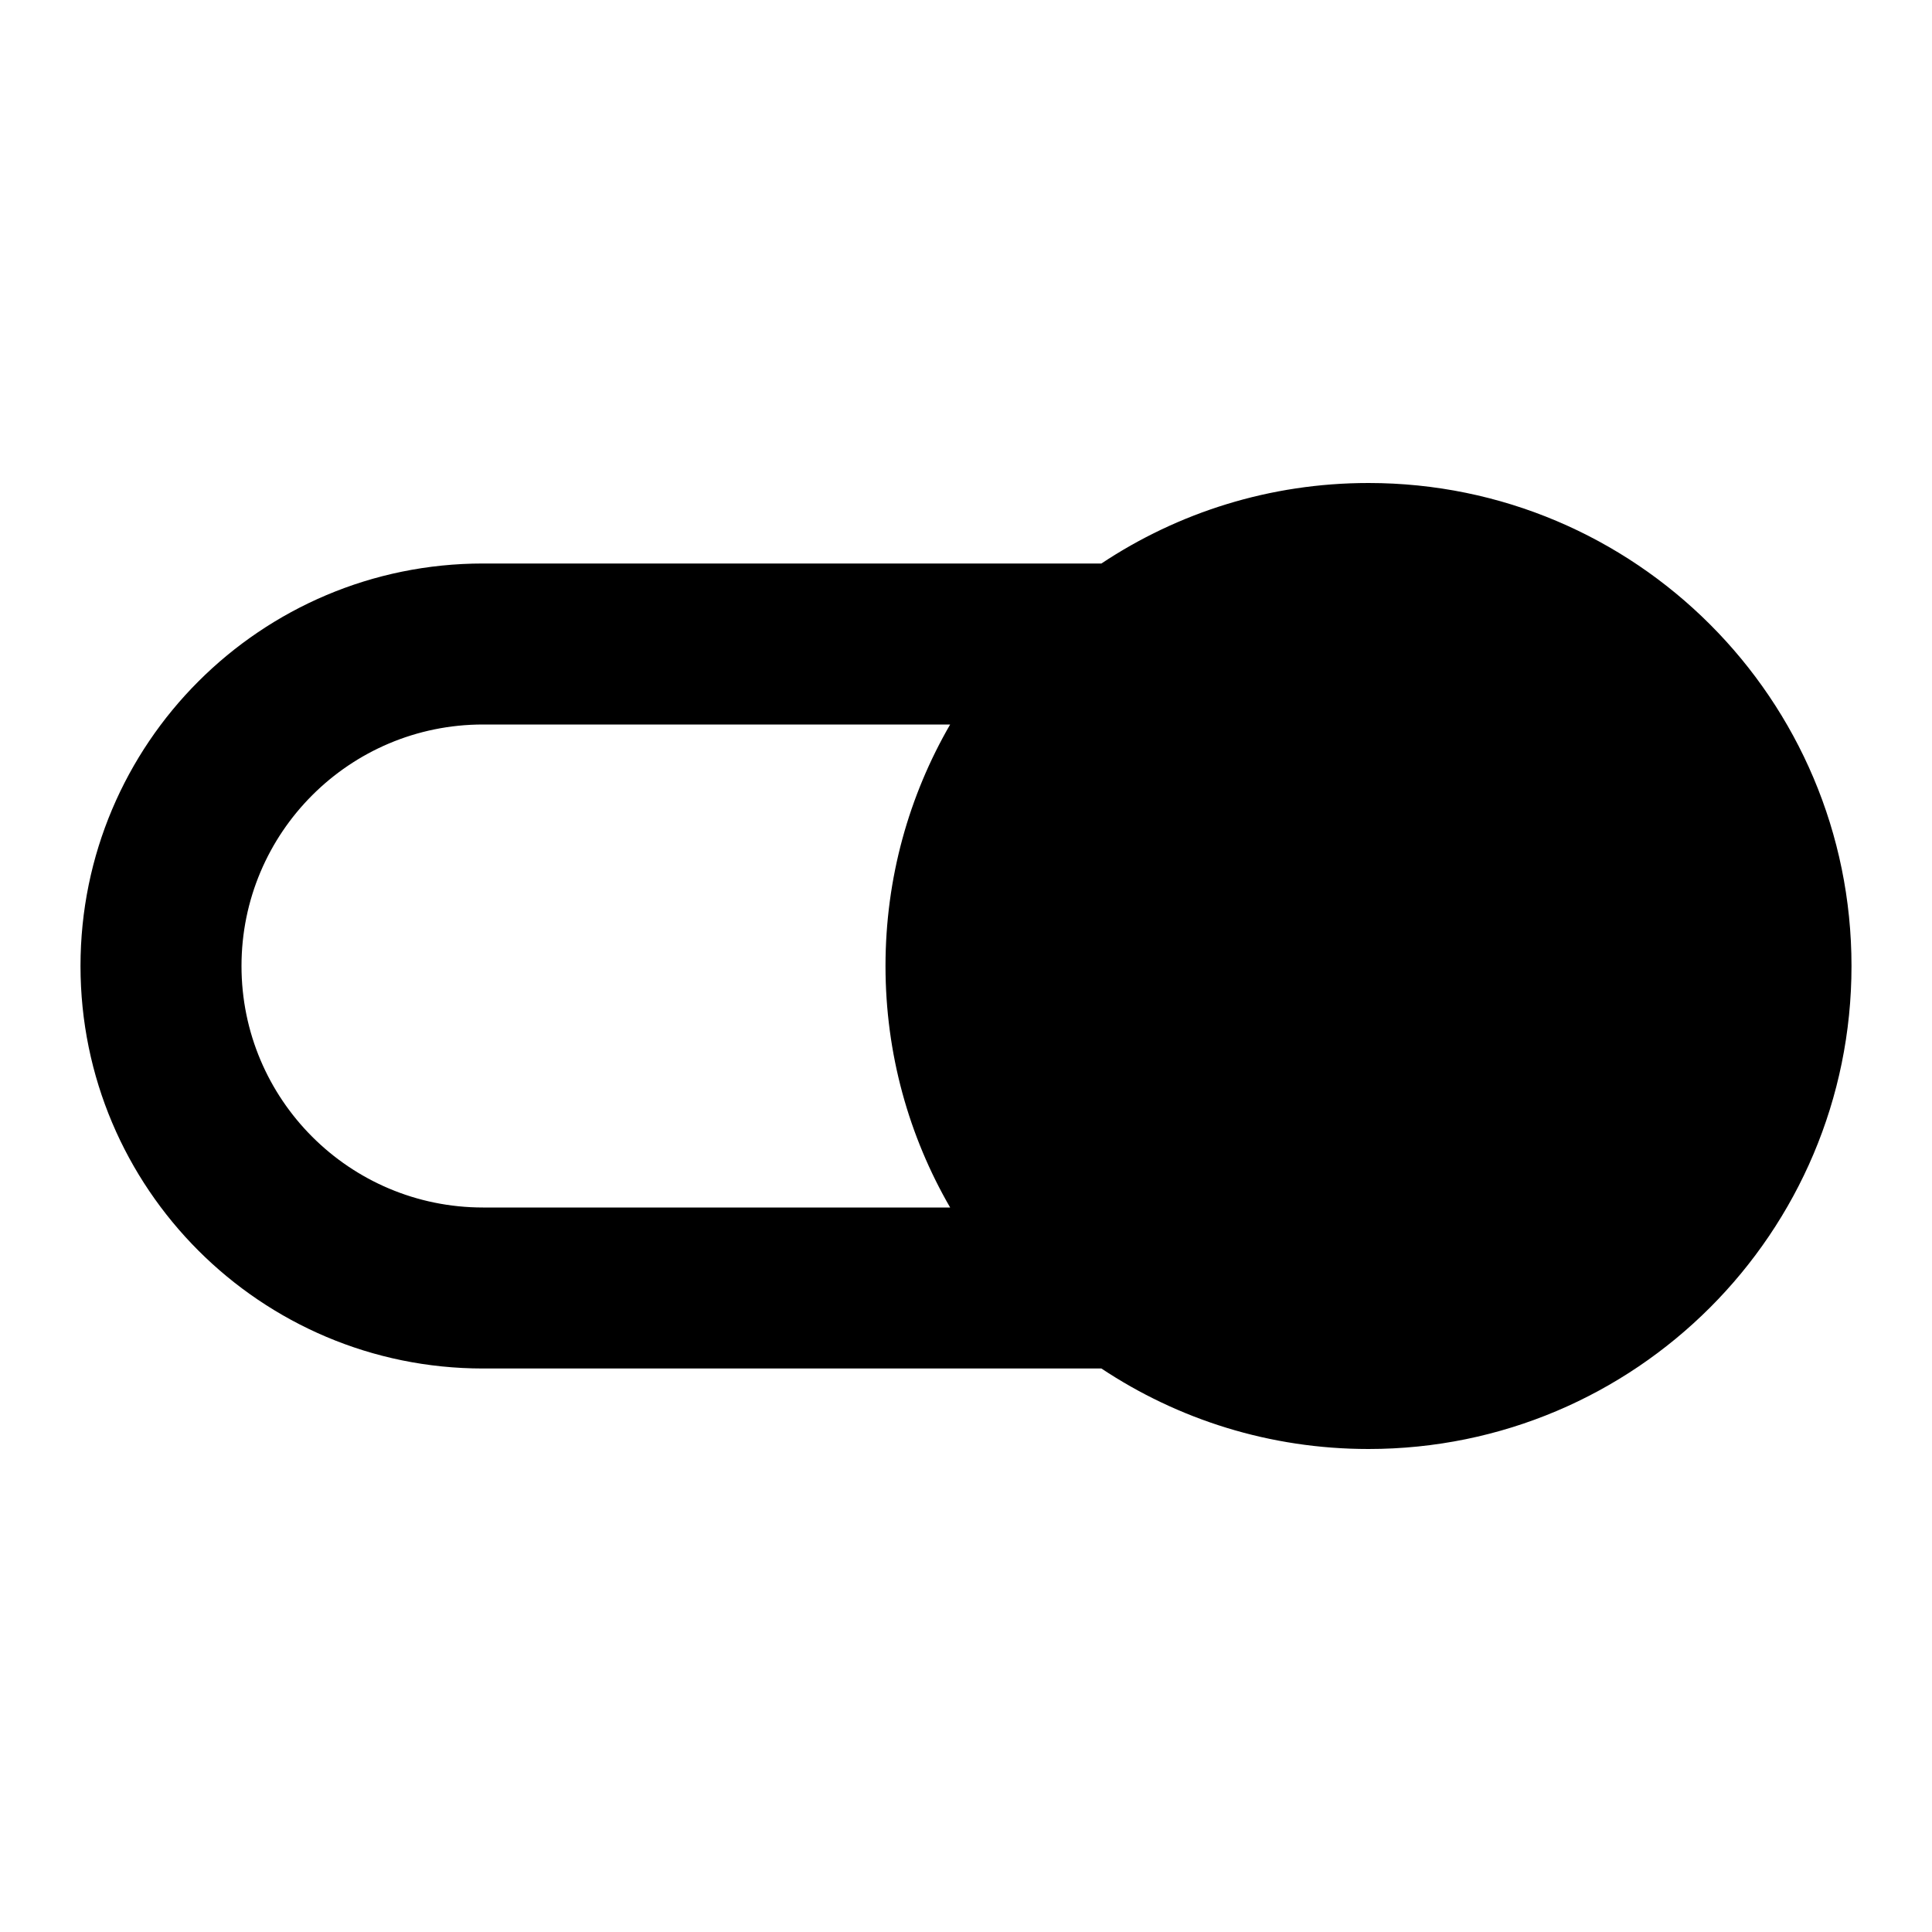 <svg viewBox="0 0 24 24" fill="none" xmlns="http://www.w3.org/2000/svg">
<path fill-rule="evenodd" clip-rule="evenodd" d="M17 6C20.314 6 23 8.686 23 12C23 15.314 20.314 18 17 18C15.773 18 14.633 17.632 13.682 17H6C3.239 17 1 14.761 1 12C1 9.239 3.239 7 6 7H13.682C14.633 6.368 15.773 6 17 6ZM11.803 9C11.292 9.883 11 10.907 11 12C11 13.093 11.292 14.117 11.803 15H6C4.343 15 3 13.657 3 12C3 10.343 4.343 9 6 9H11.803Z" fill="currentColor"/>
</svg>
